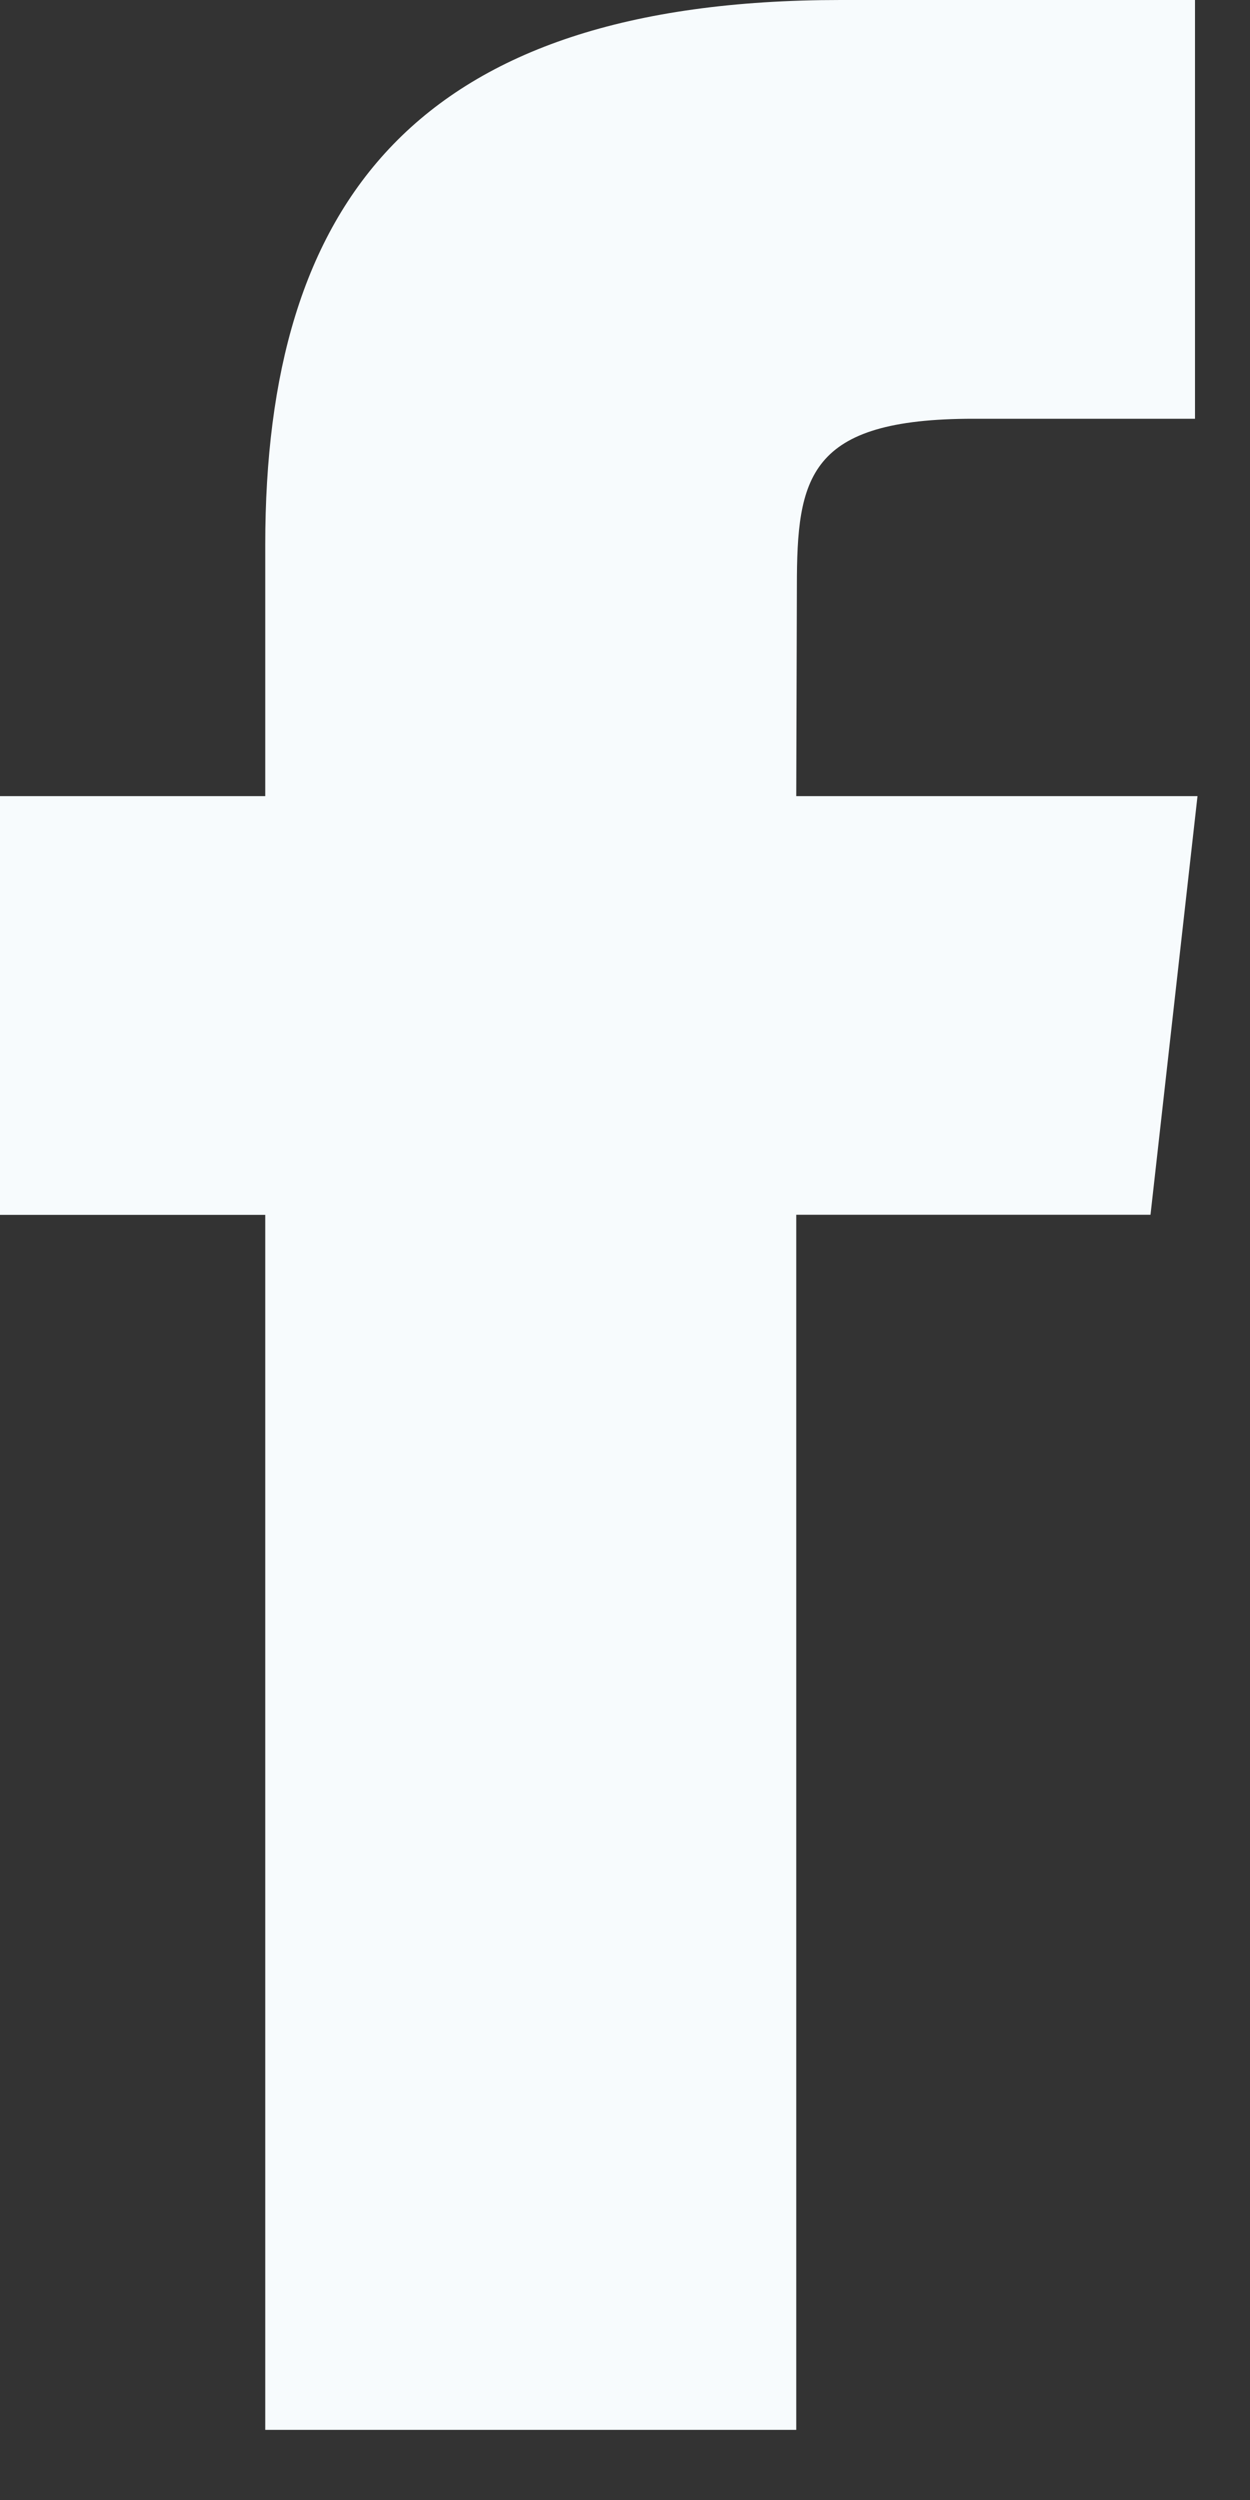 <svg width="10" height="20" viewBox="0 0 10 20" fill="none" xmlns="http://www.w3.org/2000/svg">
<rect x="0" y="0" width="10" height="20" fill="#333333" stroke="none"/>
<path d="M6.37 19.439V9.718H9.204L9.58 6.369H6.37L6.375 4.692C6.375 3.818 6.463 3.35 7.788 3.35H9.56V-0H6.725C3.321 -0 2.122 1.625 2.122 4.358V6.369H0V9.719H2.122V19.439H6.37Z" fill="#F7FBFD"/>
</svg>
